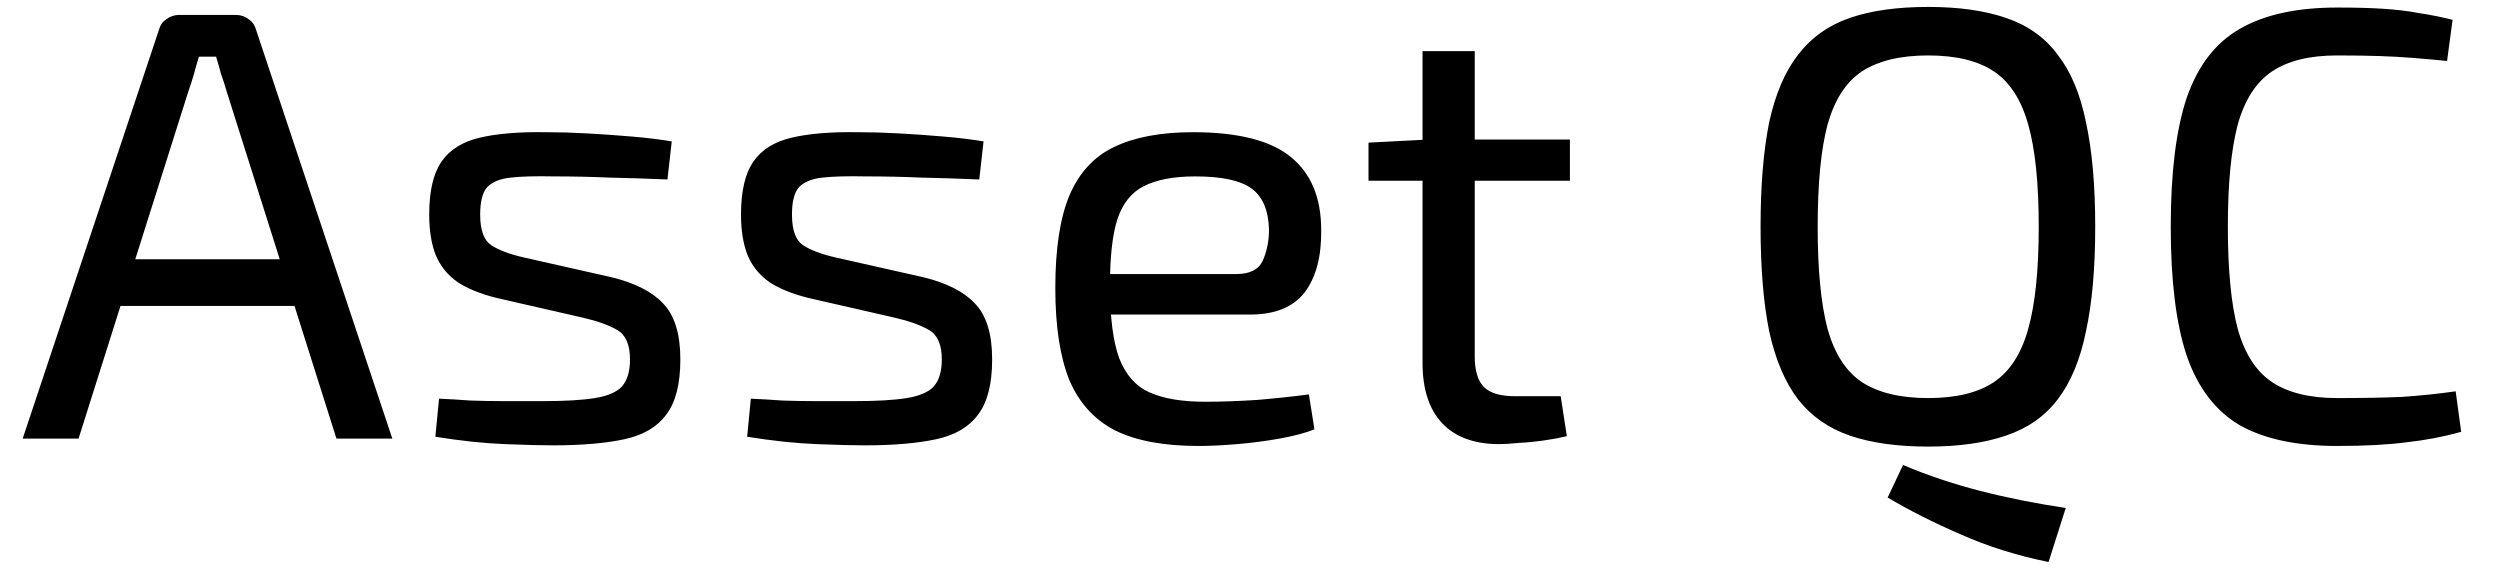 <svg width="57" height="13" viewBox="0 0 57 13" fill="none" xmlns="http://www.w3.org/2000/svg">
<path d="M5.375 0.34C5.487 0.34 5.585 0.373 5.669 0.438C5.753 0.494 5.809 0.573 5.837 0.676L8.945 10H7.671L5.165 2.076C5.128 1.945 5.086 1.815 5.039 1.684C5.002 1.544 4.964 1.413 4.927 1.292H4.535C4.498 1.413 4.46 1.544 4.423 1.684C4.386 1.815 4.344 1.945 4.297 2.076L1.791 10H0.517L3.625 0.676C3.653 0.573 3.709 0.494 3.793 0.438C3.877 0.373 3.975 0.34 4.087 0.34H5.375ZM7.167 5.912V6.976H2.267V5.912H7.167ZM12.446 3.014C12.745 3.014 13.062 3.023 13.398 3.042C13.734 3.061 14.065 3.084 14.392 3.112C14.728 3.14 15.036 3.177 15.316 3.224L15.218 4.092C14.789 4.073 14.355 4.059 13.916 4.05C13.487 4.031 13.057 4.022 12.628 4.022C12.208 4.013 11.877 4.022 11.634 4.05C11.391 4.078 11.214 4.153 11.102 4.274C10.999 4.395 10.948 4.601 10.948 4.89C10.948 5.245 11.032 5.478 11.2 5.59C11.368 5.702 11.615 5.795 11.942 5.87L13.93 6.318C14.471 6.449 14.868 6.649 15.12 6.92C15.381 7.191 15.512 7.615 15.512 8.194C15.512 8.754 15.405 9.174 15.19 9.454C14.985 9.734 14.667 9.921 14.238 10.014C13.809 10.107 13.263 10.154 12.6 10.154C12.357 10.154 11.993 10.145 11.508 10.126C11.032 10.107 10.505 10.051 9.926 9.958L10.01 9.09C10.234 9.099 10.472 9.113 10.724 9.132C10.976 9.141 11.237 9.146 11.508 9.146C11.788 9.146 12.073 9.146 12.362 9.146C12.875 9.146 13.277 9.123 13.566 9.076C13.855 9.029 14.061 8.941 14.182 8.81C14.303 8.67 14.364 8.465 14.364 8.194C14.364 7.858 14.266 7.634 14.07 7.522C13.874 7.41 13.613 7.317 13.286 7.242L11.326 6.794C10.953 6.701 10.654 6.579 10.43 6.43C10.206 6.271 10.043 6.071 9.94 5.828C9.837 5.576 9.786 5.263 9.786 4.89C9.786 4.358 9.879 3.957 10.066 3.686C10.253 3.415 10.542 3.233 10.934 3.14C11.326 3.047 11.83 3.005 12.446 3.014ZM19.555 3.014C19.854 3.014 20.171 3.023 20.507 3.042C20.843 3.061 21.175 3.084 21.501 3.112C21.837 3.14 22.145 3.177 22.425 3.224L22.327 4.092C21.898 4.073 21.464 4.059 21.025 4.05C20.596 4.031 20.167 4.022 19.737 4.022C19.317 4.013 18.986 4.022 18.743 4.05C18.501 4.078 18.323 4.153 18.211 4.274C18.109 4.395 18.057 4.601 18.057 4.89C18.057 5.245 18.141 5.478 18.309 5.59C18.477 5.702 18.725 5.795 19.051 5.87L21.039 6.318C21.581 6.449 21.977 6.649 22.229 6.92C22.491 7.191 22.621 7.615 22.621 8.194C22.621 8.754 22.514 9.174 22.299 9.454C22.094 9.734 21.777 9.921 21.347 10.014C20.918 10.107 20.372 10.154 19.709 10.154C19.467 10.154 19.103 10.145 18.617 10.126C18.141 10.107 17.614 10.051 17.035 9.958L17.119 9.09C17.343 9.099 17.581 9.113 17.833 9.132C18.085 9.141 18.347 9.146 18.617 9.146C18.897 9.146 19.182 9.146 19.471 9.146C19.985 9.146 20.386 9.123 20.675 9.076C20.965 9.029 21.17 8.941 21.291 8.81C21.413 8.67 21.473 8.465 21.473 8.194C21.473 7.858 21.375 7.634 21.179 7.522C20.983 7.41 20.722 7.317 20.395 7.242L18.435 6.794C18.062 6.701 17.763 6.579 17.539 6.43C17.315 6.271 17.152 6.071 17.049 5.828C16.947 5.576 16.895 5.263 16.895 4.89C16.895 4.358 16.989 3.957 17.175 3.686C17.362 3.415 17.651 3.233 18.043 3.14C18.435 3.047 18.939 3.005 19.555 3.014ZM27.197 3.014C28.223 3.014 28.965 3.201 29.423 3.574C29.889 3.947 30.123 4.503 30.123 5.24C30.132 5.847 30.006 6.323 29.745 6.668C29.483 7.004 29.068 7.172 28.499 7.172H24.523V6.248H28.191C28.499 6.248 28.699 6.145 28.793 5.94C28.886 5.725 28.933 5.492 28.933 5.24C28.923 4.801 28.793 4.489 28.541 4.302C28.289 4.115 27.859 4.022 27.253 4.022C26.758 4.022 26.366 4.097 26.077 4.246C25.797 4.386 25.596 4.638 25.475 5.002C25.363 5.357 25.307 5.856 25.307 6.5C25.307 7.228 25.377 7.783 25.517 8.166C25.666 8.549 25.899 8.81 26.217 8.95C26.534 9.09 26.954 9.16 27.477 9.16C27.841 9.16 28.237 9.146 28.667 9.118C29.105 9.081 29.497 9.039 29.843 8.992L29.969 9.79C29.754 9.874 29.488 9.944 29.171 10C28.863 10.056 28.541 10.098 28.205 10.126C27.878 10.154 27.584 10.168 27.323 10.168C26.539 10.168 25.909 10.051 25.433 9.818C24.957 9.575 24.607 9.193 24.383 8.67C24.168 8.138 24.061 7.438 24.061 6.57C24.061 5.674 24.168 4.969 24.383 4.456C24.607 3.933 24.947 3.565 25.405 3.35C25.871 3.126 26.469 3.014 27.197 3.014ZM33.624 1.166V8.124C33.624 8.451 33.694 8.684 33.834 8.824C33.974 8.964 34.212 9.034 34.548 9.034H35.584L35.724 9.944C35.575 9.981 35.402 10.014 35.206 10.042C35.01 10.07 34.819 10.089 34.632 10.098C34.446 10.117 34.296 10.126 34.184 10.126C33.615 10.126 33.181 9.967 32.882 9.65C32.584 9.333 32.434 8.875 32.434 8.278V1.166H33.624ZM35.794 3.182V4.12H31.202V3.252L32.546 3.182H35.794ZM43.963 0.158C44.663 0.158 45.256 0.242 45.741 0.41C46.236 0.578 46.628 0.858 46.917 1.25C47.216 1.633 47.431 2.146 47.561 2.79C47.701 3.434 47.771 4.227 47.771 5.17C47.771 6.113 47.701 6.906 47.561 7.55C47.431 8.194 47.216 8.712 46.917 9.104C46.628 9.487 46.236 9.762 45.741 9.93C45.256 10.098 44.663 10.182 43.963 10.182C43.254 10.182 42.657 10.098 42.171 9.93C41.686 9.762 41.294 9.487 40.995 9.104C40.697 8.712 40.477 8.194 40.337 7.55C40.207 6.906 40.141 6.113 40.141 5.17C40.141 4.227 40.207 3.434 40.337 2.79C40.477 2.146 40.697 1.633 40.995 1.25C41.294 0.858 41.686 0.578 42.171 0.41C42.657 0.242 43.254 0.158 43.963 0.158ZM43.389 10.602C43.94 10.835 44.523 11.031 45.139 11.19C45.755 11.349 46.409 11.479 47.099 11.582L46.707 12.814C45.979 12.665 45.312 12.455 44.705 12.184C44.099 11.923 43.543 11.643 43.039 11.344L43.389 10.602ZM43.963 1.264C43.329 1.264 42.825 1.385 42.451 1.628C42.087 1.871 41.826 2.277 41.667 2.846C41.518 3.406 41.443 4.181 41.443 5.17C41.443 6.15 41.518 6.925 41.667 7.494C41.826 8.063 42.087 8.469 42.451 8.712C42.825 8.955 43.329 9.076 43.963 9.076C44.598 9.076 45.097 8.955 45.461 8.712C45.825 8.469 46.087 8.063 46.245 7.494C46.404 6.925 46.483 6.15 46.483 5.17C46.483 4.181 46.404 3.406 46.245 2.846C46.087 2.277 45.825 1.871 45.461 1.628C45.097 1.385 44.598 1.264 43.963 1.264ZM53.287 0.172C53.697 0.172 54.047 0.181 54.337 0.2C54.635 0.219 54.906 0.251 55.149 0.298C55.401 0.335 55.657 0.387 55.919 0.452L55.793 1.39C55.513 1.362 55.251 1.339 55.009 1.32C54.775 1.301 54.523 1.287 54.253 1.278C53.982 1.269 53.66 1.264 53.287 1.264C52.661 1.264 52.167 1.385 51.803 1.628C51.439 1.871 51.177 2.277 51.019 2.846C50.869 3.415 50.795 4.19 50.795 5.17C50.795 6.15 50.869 6.925 51.019 7.494C51.177 8.063 51.439 8.469 51.803 8.712C52.167 8.955 52.661 9.076 53.287 9.076C53.884 9.076 54.383 9.067 54.785 9.048C55.195 9.02 55.597 8.978 55.989 8.922L56.115 9.846C55.713 9.958 55.298 10.037 54.869 10.084C54.449 10.14 53.921 10.168 53.287 10.168C52.363 10.168 51.621 10.009 51.061 9.692C50.51 9.365 50.109 8.838 49.857 8.11C49.614 7.382 49.493 6.402 49.493 5.17C49.493 3.938 49.614 2.958 49.857 2.23C50.109 1.502 50.51 0.979 51.061 0.662C51.621 0.335 52.363 0.172 53.287 0.172Z" fill="black"/>
</svg>

